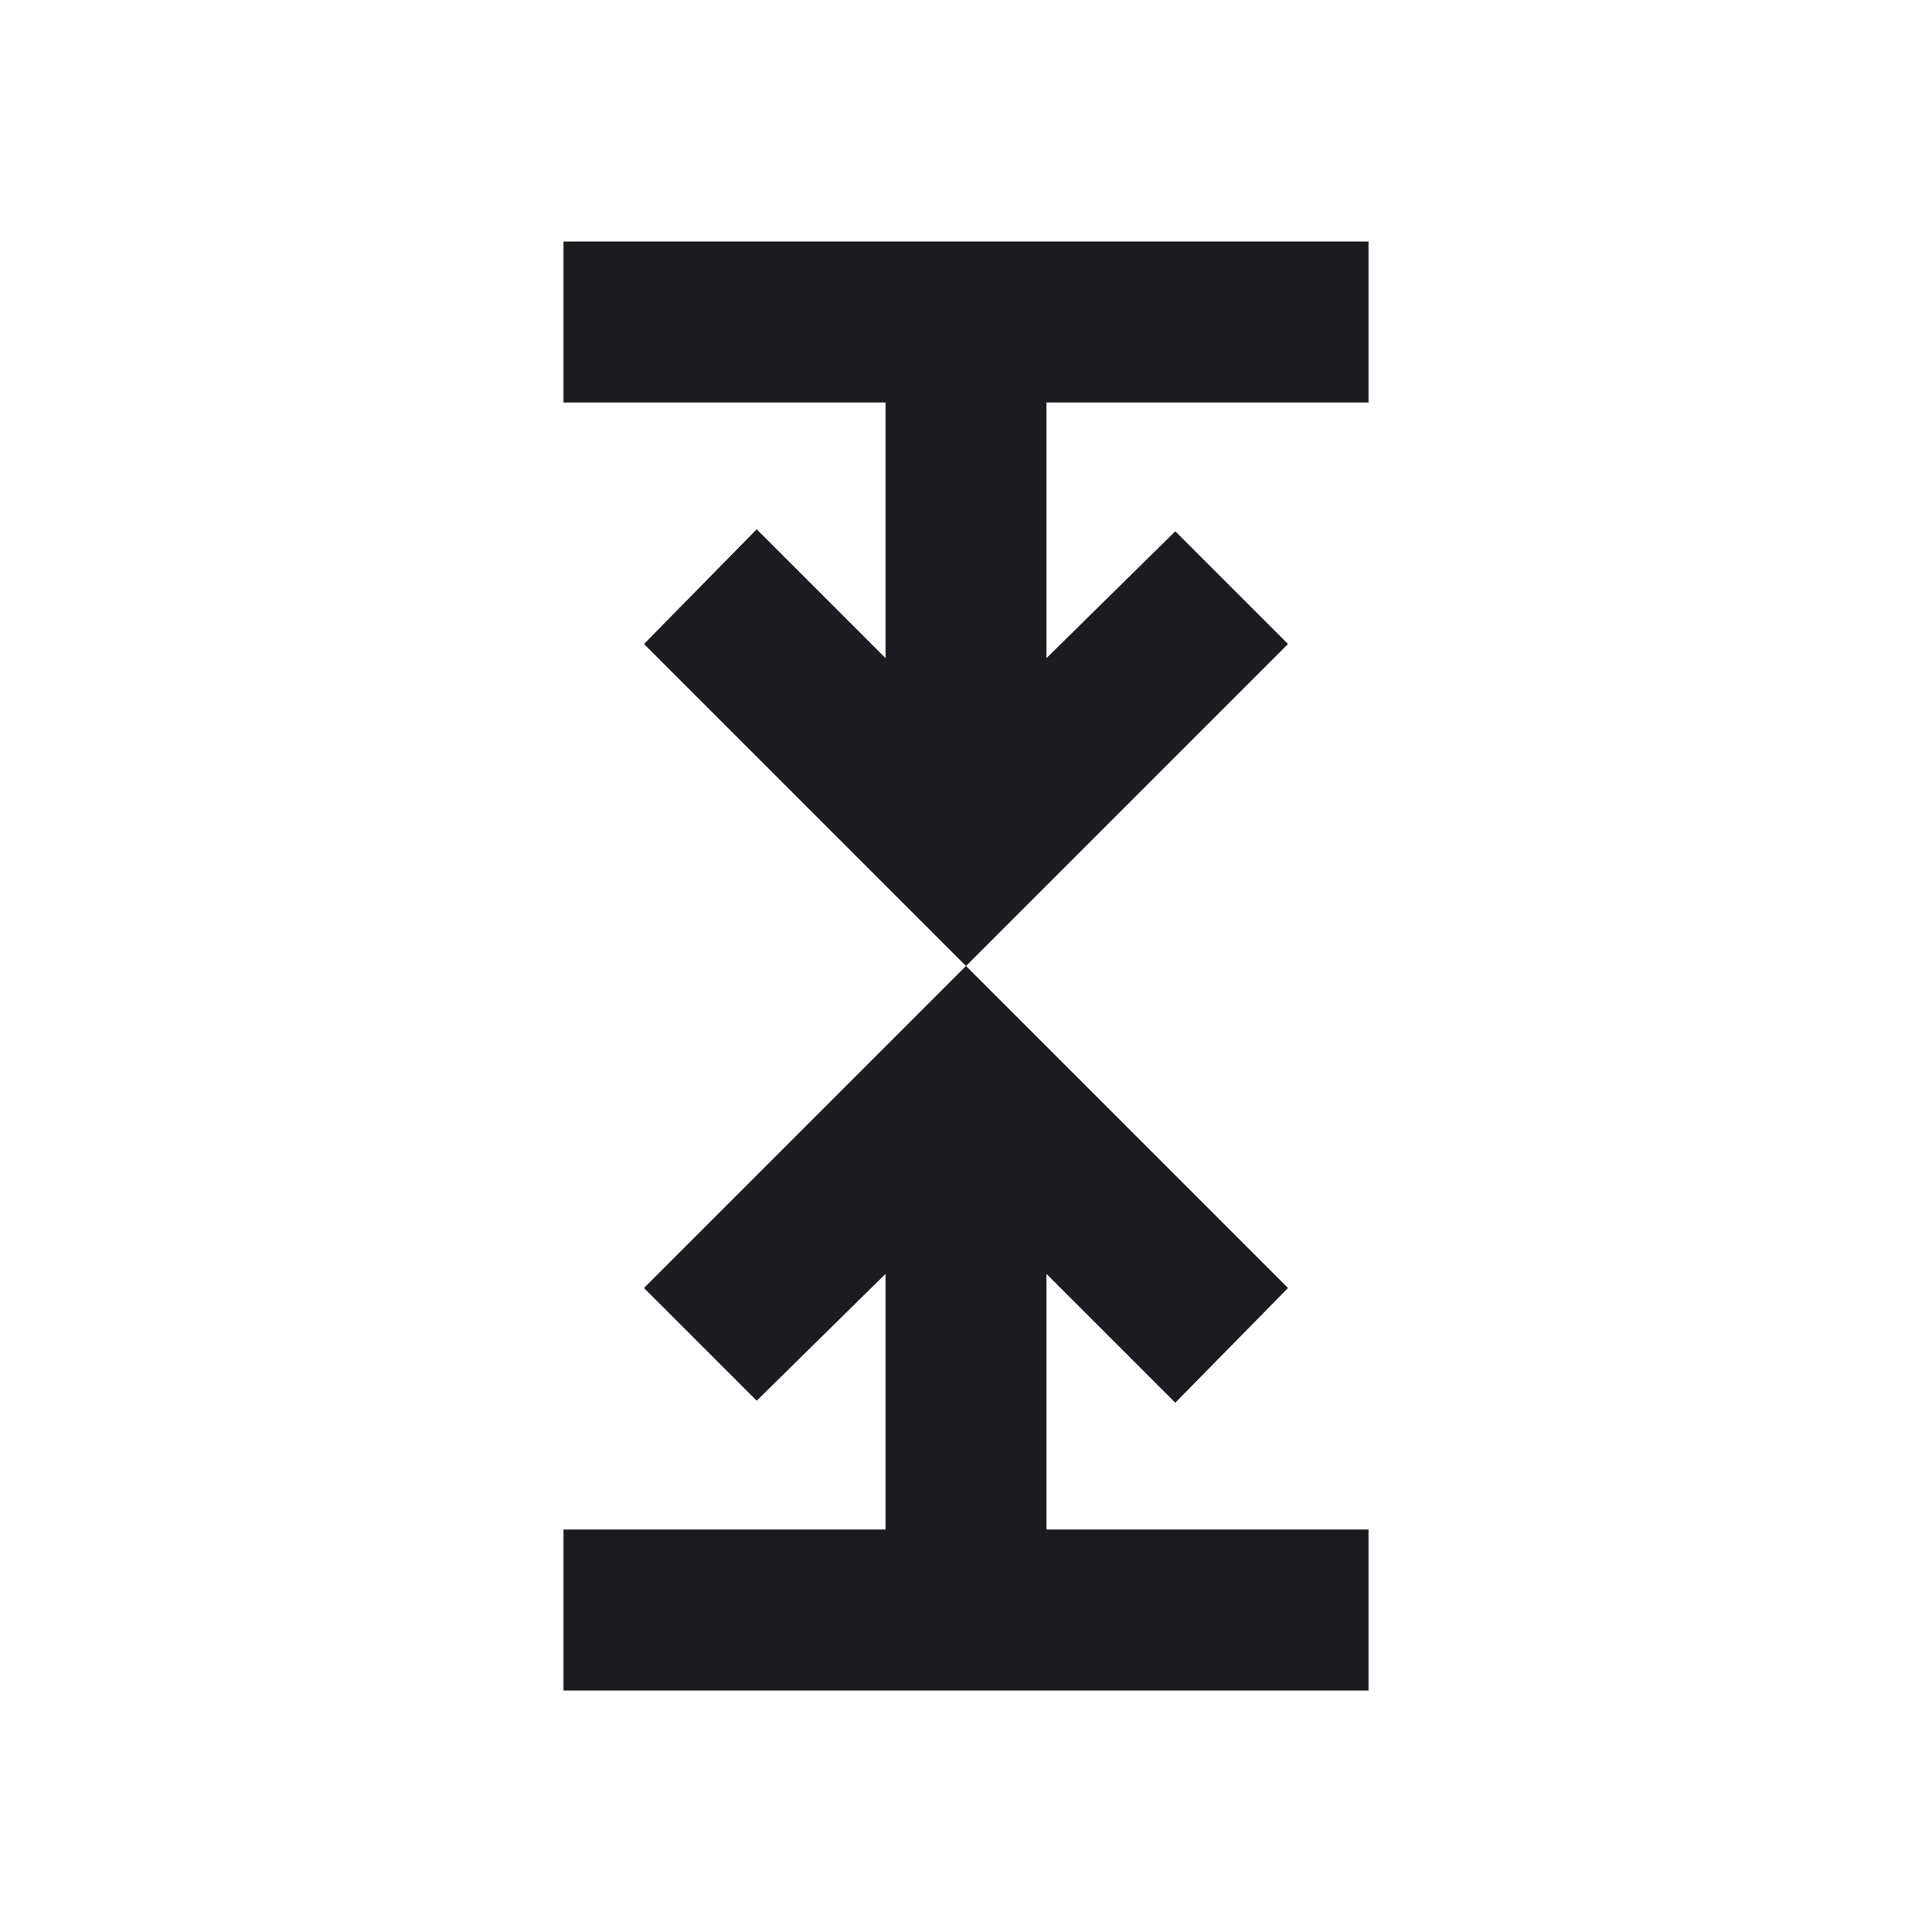 <svg width="24" height="24" viewBox="0 0 24 24" fill="none" xmlns="http://www.w3.org/2000/svg">
<mask id="mask0_1_28" style="mask-type:alpha" maskUnits="userSpaceOnUse" x="0" y="0" width="24" height="24">
<rect width="24" height="24" fill="#D9D9D9"/>
</mask>
<g mask="url(#mask0_1_28)">
<path fill-rule="evenodd" clip-rule="evenodd" d="M17 3H7V5H11V8.175L9.4 6.575L8 8L12 12L8 16L9.4 17.4L11 15.825V19H7V21H17V19H13V15.825L14.6 17.425L16 16L12 12L16 8L14.6 6.6L13 8.175V5H17V3Z" fill="#1C1B1F"/>
</g>
</svg>
